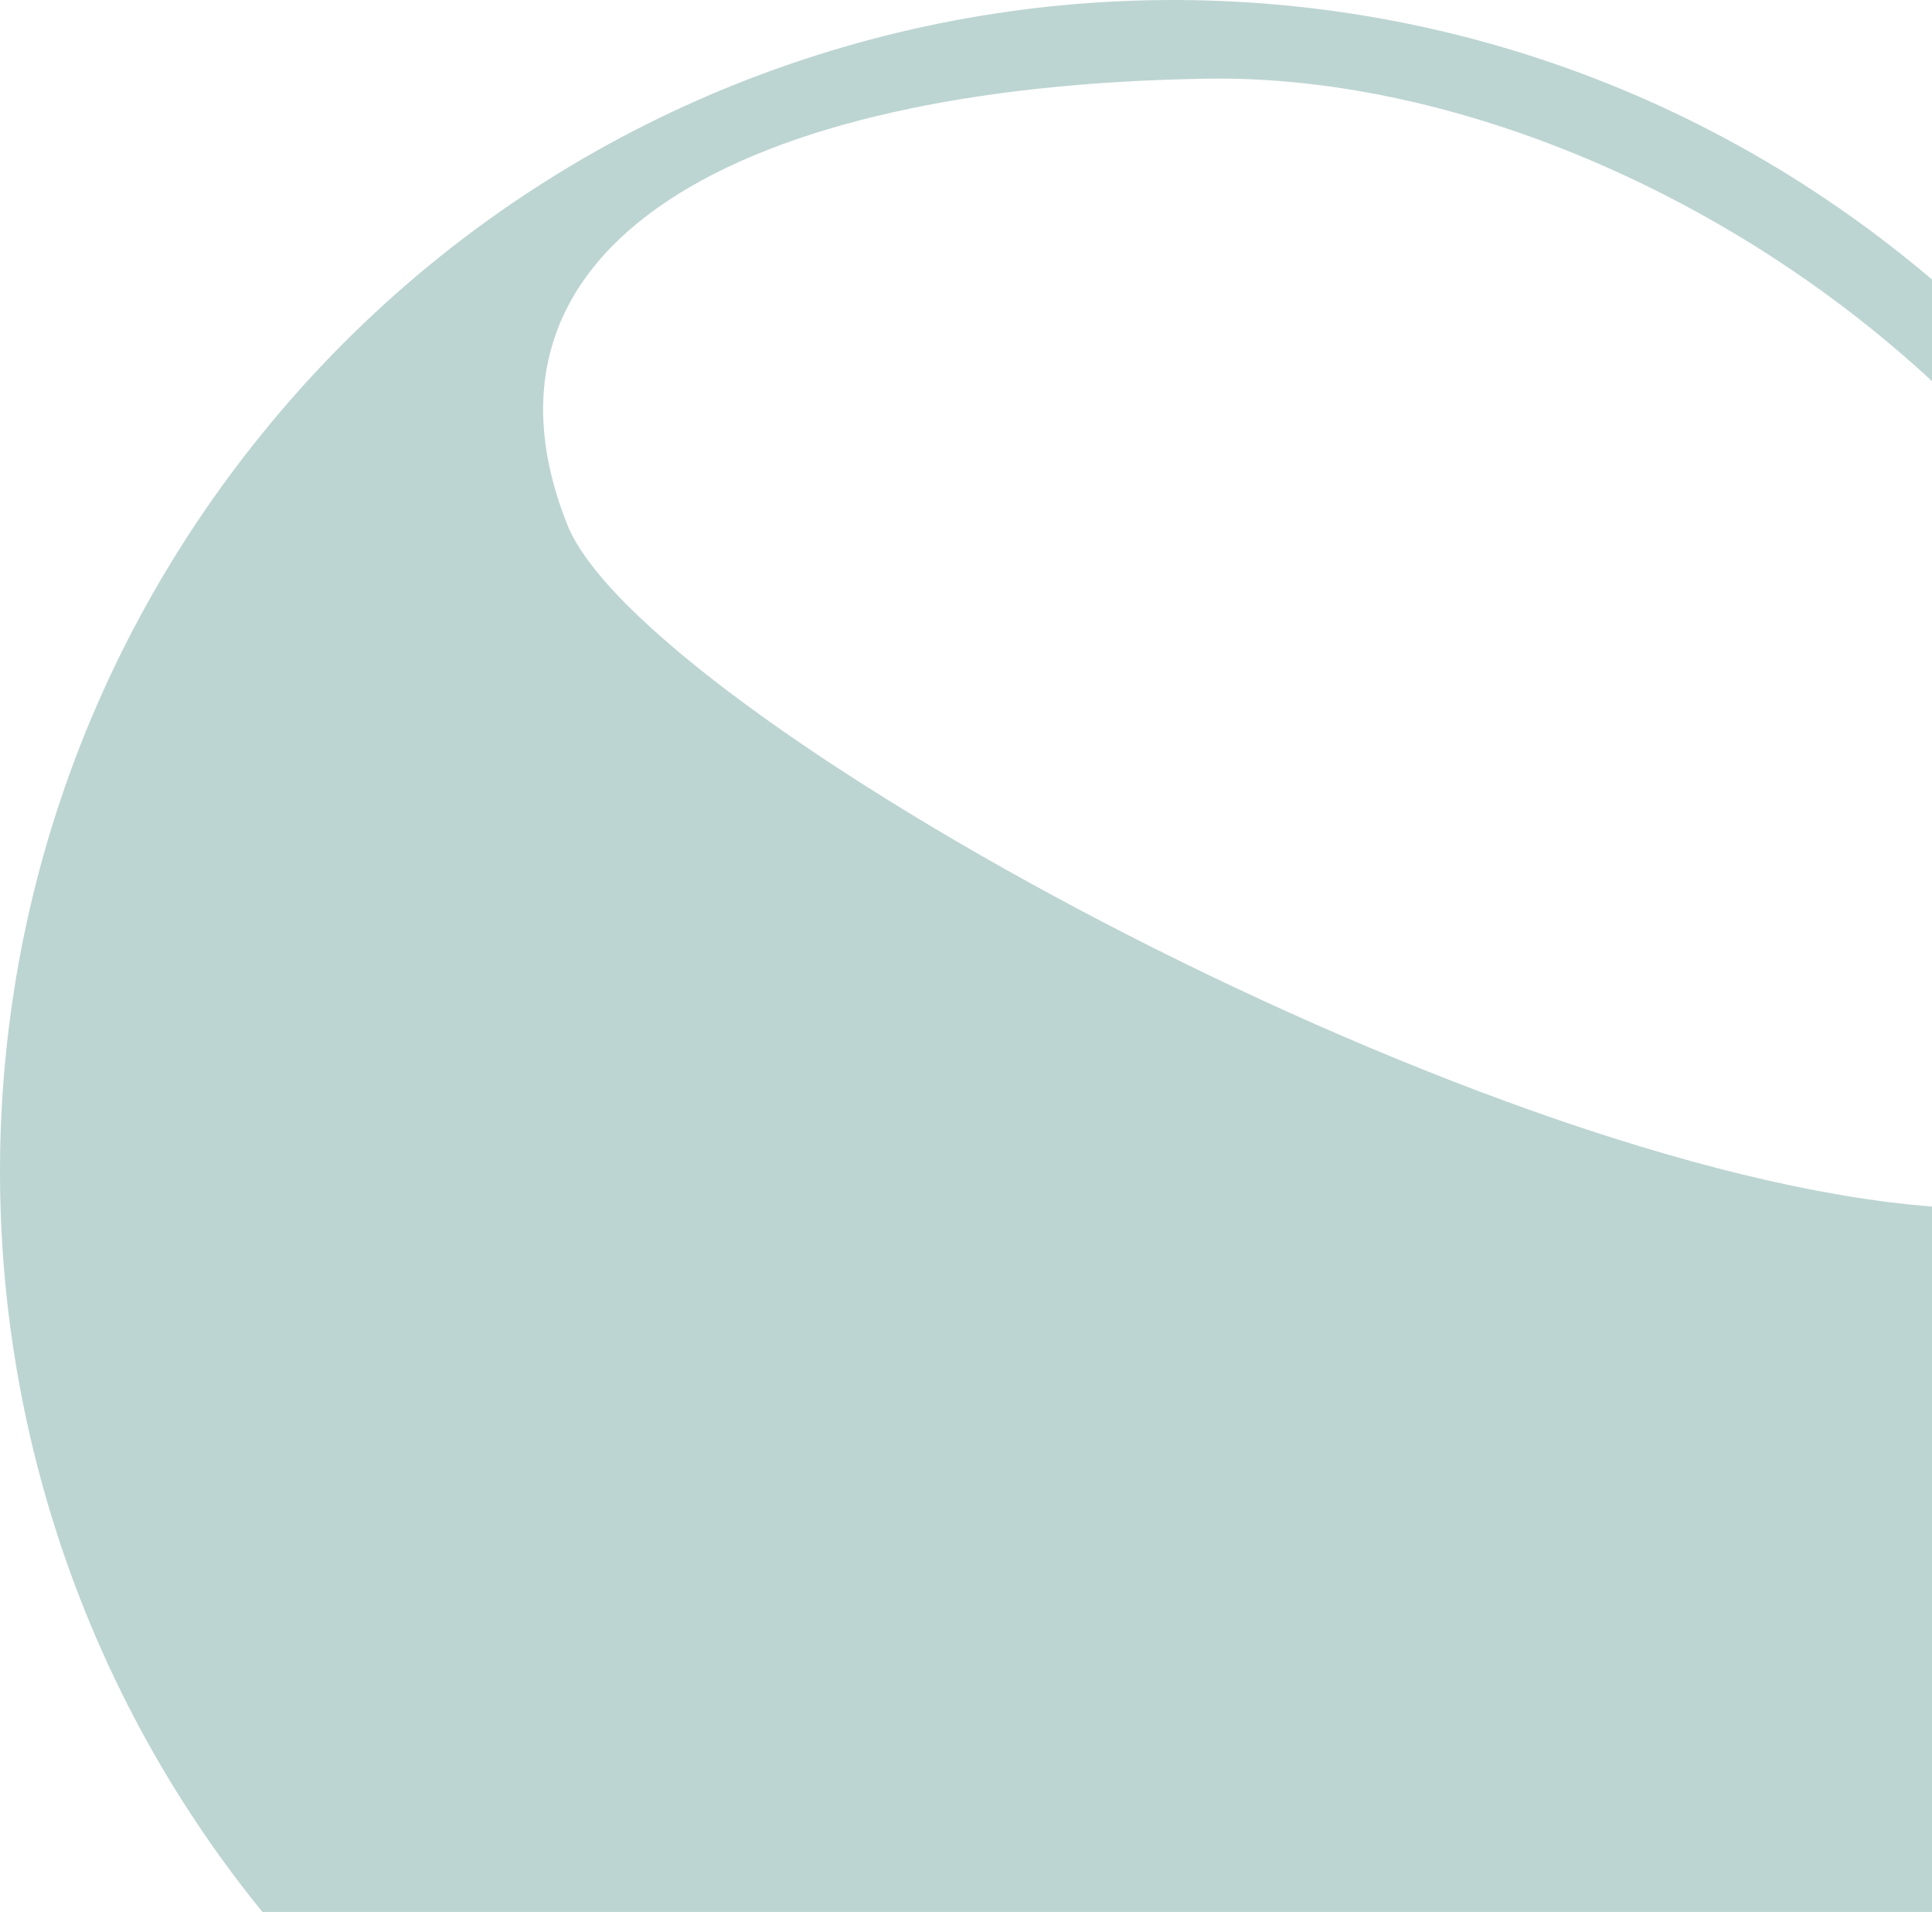 <svg xmlns="http://www.w3.org/2000/svg" width="192" height="190" viewBox="0 0 192 190" fill="none">
<path fill-rule="evenodd" clip-rule="evenodd" d="M192 27.773C190.602 26.586 189.17 25.426 187.704 24.293C136.778 -15.026 63.605 -5.618 24.301 45.303C-9.422 88.969 -7.315 148.988 26.08 190H192V119.899C145.798 116.332 63.761 70.705 56.378 52.14C45.395 24.522 73.002 8.558 119.959 7.819C143.499 7.448 171.176 18.6 192 37.876V27.773Z" fill="#BDD5D2"/>
</svg>